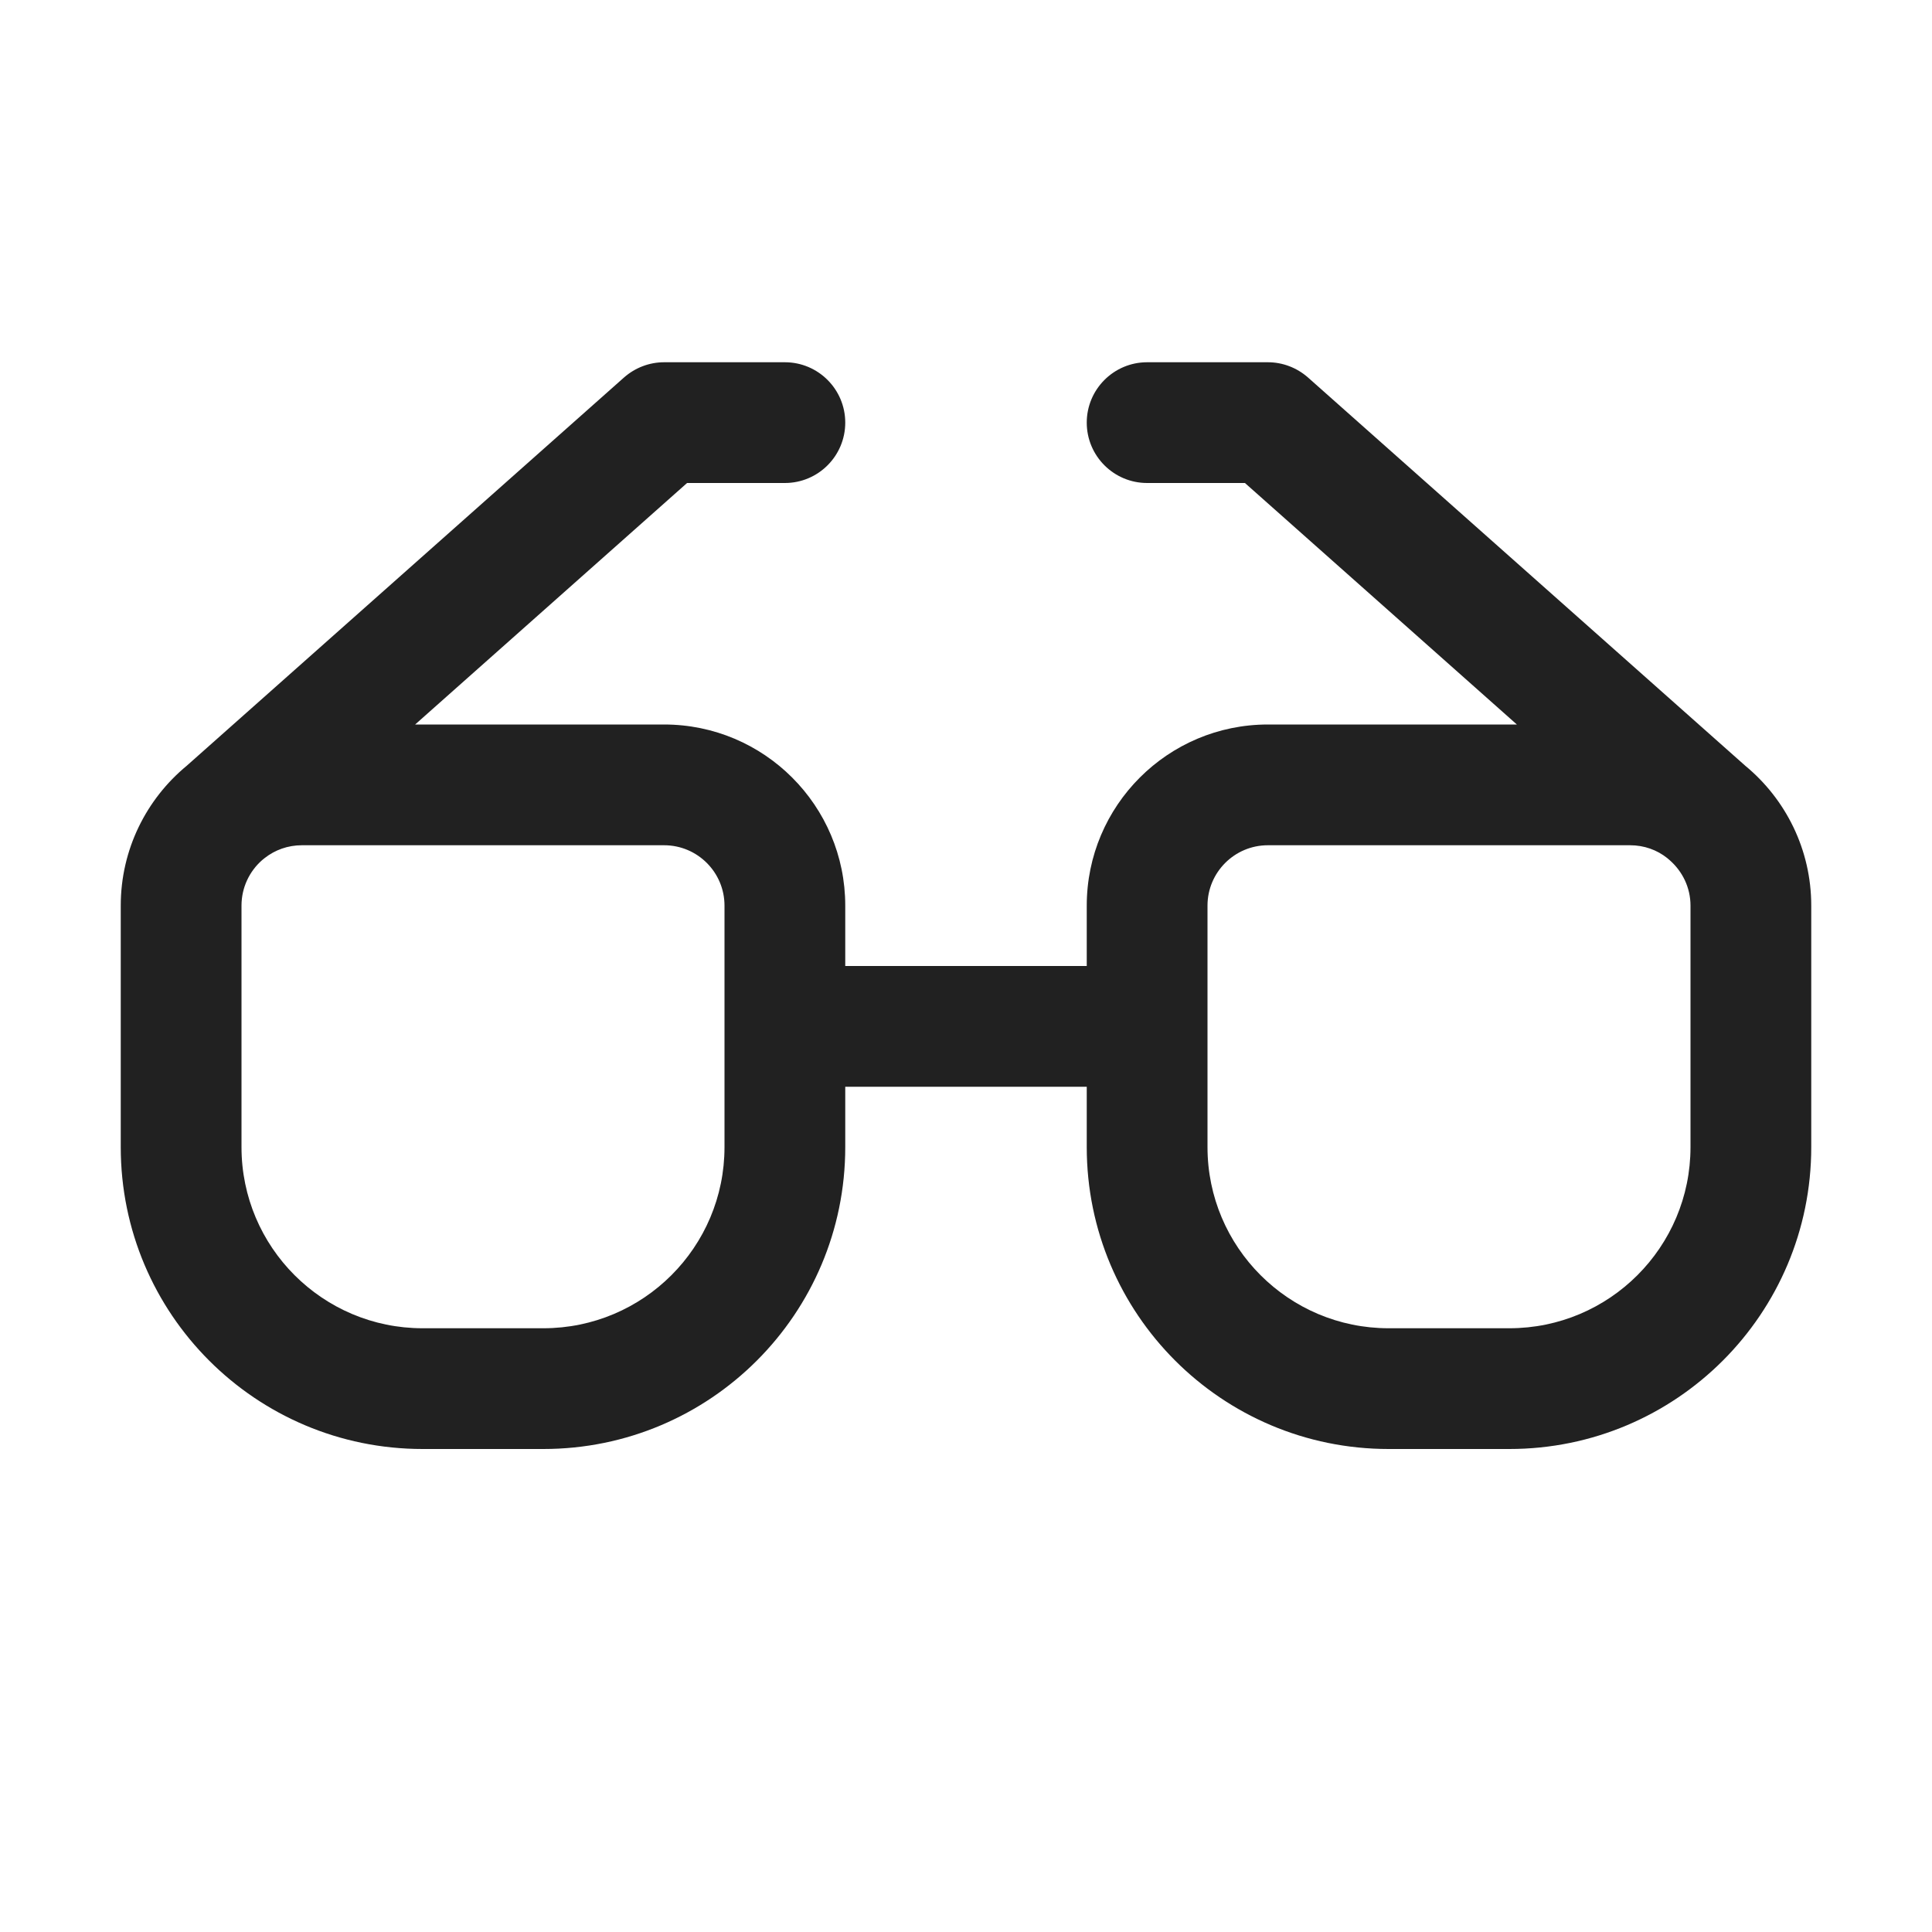 <svg xmlns="http://www.w3.org/2000/svg" width="16" height="16" fill="none" viewBox="0 0 16 16"><path fill="#212121" d="M5.168 3.126C5.26 3.045 5.378 3 5.5 3H6.5C6.776 3 7 3.224 7 3.5C7 3.776 6.776 4 6.5 4H5.69L3.438 6H5.5C6.328 6 7 6.672 7 7.5V8H9V7.5C9 6.672 9.672 6 10.5 6H12.562L10.31 4H9.5C9.224 4 9 3.776 9 3.5C9 3.224 9.224 3 9.5 3H10.5C10.622 3 10.74 3.045 10.832 3.126L14.454 6.342C14.787 6.617 15 7.034 15 7.5V9.5C15 10.881 13.881 12 12.5 12H11.5C10.119 12 9 10.881 9 9.5V9H7V9.5C7 10.881 5.881 12 4.5 12H3.5C2.119 12 1 10.881 1 9.5V7.5C1 7.034 1.213 6.617 1.546 6.342L5.168 3.126ZM13.807 7.106C13.723 7.039 13.616 7 13.5 7H10.5C10.224 7 10 7.224 10 7.5V9.5C10 10.328 10.672 11 11.5 11H12.5C13.328 11 14 10.328 14 9.5V7.5C14 7.35 13.933 7.216 13.828 7.124L13.807 7.106ZM2.171 7.123C2.066 7.215 2 7.35 2 7.5V9.5C2 10.328 2.672 11 3.5 11H4.5C5.328 11 6 10.328 6 9.5V7.5C6 7.224 5.776 7 5.5 7H2.5C2.384 7 2.277 7.039 2.192 7.106L2.171 7.123Z"/></svg>